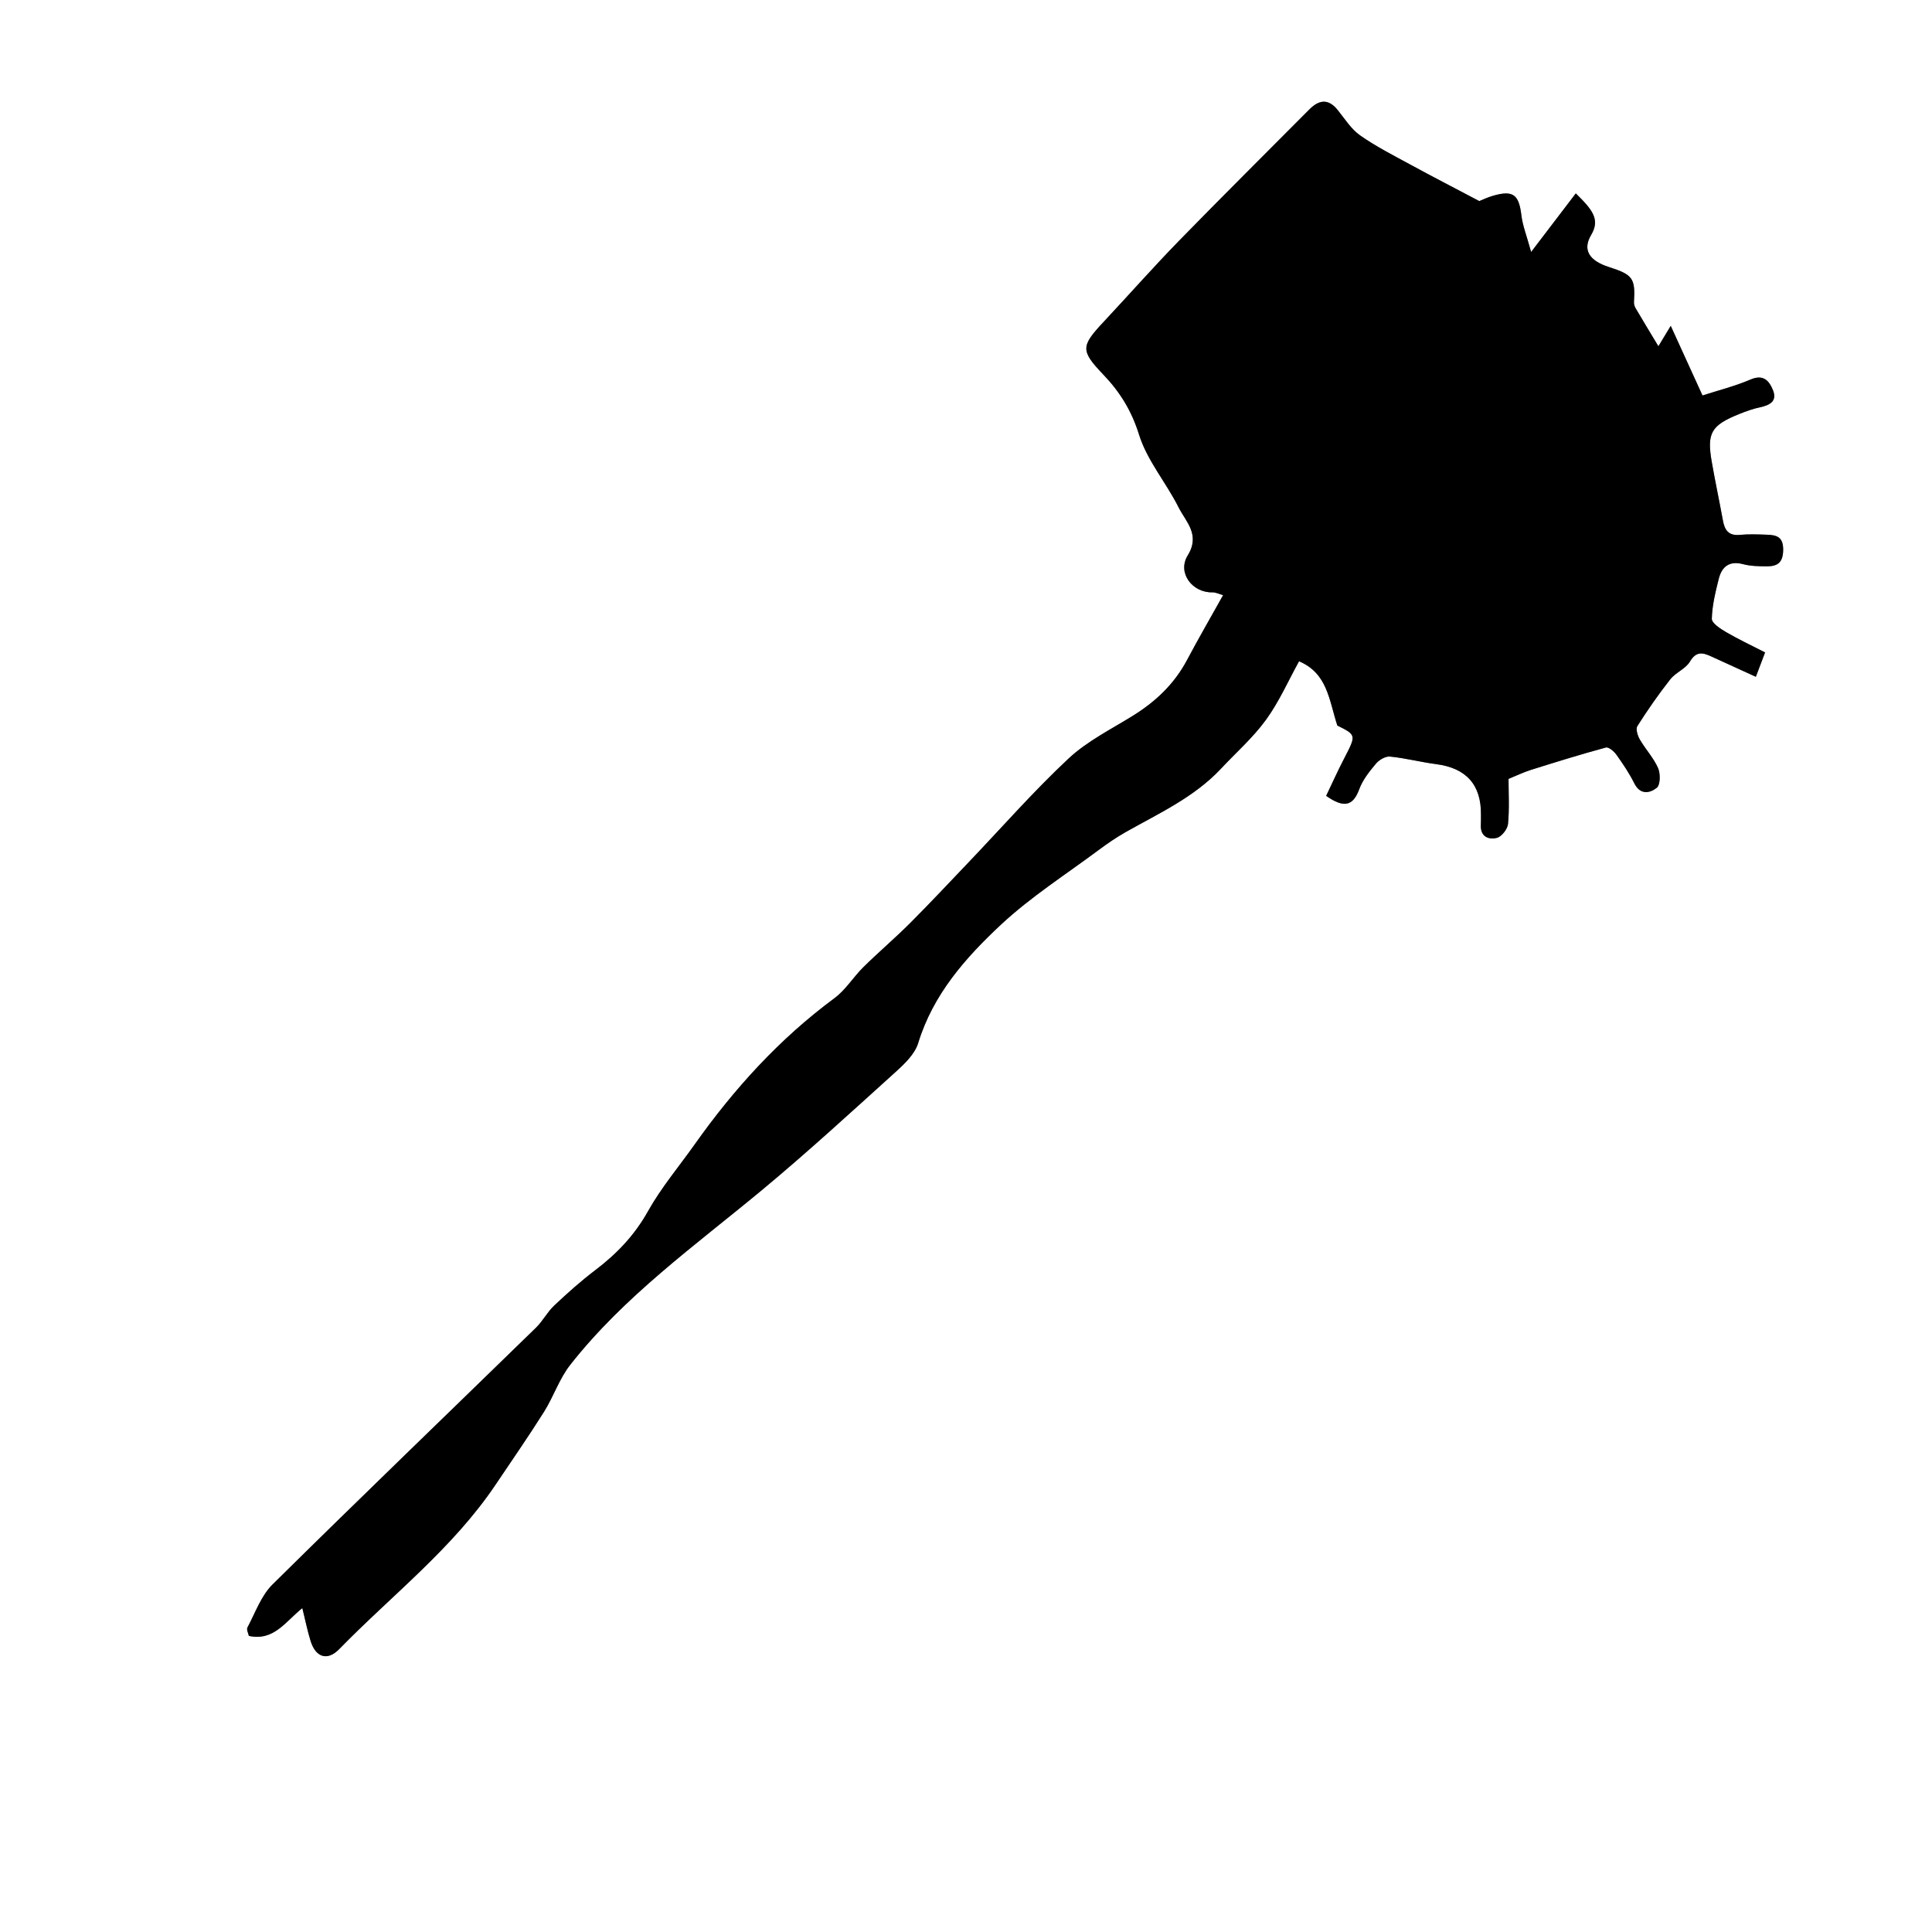<?xml version="1.0" encoding="UTF-8"?>
<svg id="Layer_1" data-name="Layer 1" xmlns="http://www.w3.org/2000/svg" viewBox="0 0 548.01 548.01">
  <rect x="0" y="0" width="548.01" height="548.01" fill="#808080" stroke="none"/>
  <defs>
    <style>
      .cls-1, .cls-2 {
        stroke-width: 0px;
      }

      .cls-2 {
        fill: #fff;
      }
    </style>
  </defs>
  <g id="pbCFDJ.tif">
    <g>
      <path class="cls-2" d="m548.01,548.01H0V0h548.01v548.01Zm-462.25-91.88c.91,3.66,1.48,6.58,2.37,9.4,1.46,4.62,4.76,5.65,8.07,2.26,14.98-15.35,32.21-28.57,44.35-46.63,4.62-6.87,9.34-13.67,13.75-20.68,2.72-4.31,4.35-9.4,7.46-13.36,15.3-19.46,35.35-33.79,54.2-49.42,13-10.78,25.45-22.22,37.98-33.55,2.59-2.34,5.54-5.14,6.51-8.29,4.21-13.79,13.39-24.16,23.42-33.53,8.5-7.94,18.48-14.3,27.86-21.29,2.44-1.82,4.98-3.55,7.63-5.05,9.44-5.33,19.41-9.86,26.99-17.97,4.29-4.59,9.1-8.82,12.76-13.86,3.71-5.12,6.3-11.05,9.37-16.59,8.08,3.44,8.48,10.92,10.86,18.23,5.43,2.71,5.38,2.68,1.92,9.38-1.83,3.54-3.47,7.18-5.09,10.56,4.9,3.44,7.57,3.05,9.38-1.87.97-2.65,2.88-5.05,4.74-7.26.9-1.07,2.71-2.14,3.99-2.01,4.39.44,8.71,1.57,13.1,2.15,8.52,1.11,12.79,5.83,12.7,14.35,0,.95.02,1.89-.03,2.84-.19,3.33,2.11,4.32,4.53,3.72,1.35-.33,3.03-2.48,3.17-3.94.42-4.36.15-8.78.15-12.79,2.3-.93,4.28-1.89,6.35-2.55,7.06-2.22,14.13-4.41,21.26-6.35.77-.21,2.3,1.08,2.98,2.03,1.86,2.6,3.66,5.29,5.09,8.14,1.7,3.4,4.48,2.77,6.37,1.25,1.02-.82,1.06-4,.36-5.6-1.28-2.89-3.56-5.32-5.17-8.09-.63-1.08-1.22-2.98-.7-3.8,2.9-4.56,5.99-9.01,9.33-13.26,1.54-1.95,4.37-2.99,5.59-5.05,1.75-2.95,3.58-2.59,5.98-1.48,4.01,1.85,8.03,3.66,12.71,5.8.97-2.56,1.76-4.65,2.62-6.91-4.01-2.06-7.65-3.76-11.1-5.78-1.6-.94-4.04-2.53-4.01-3.77.09-3.8,1.03-7.61,1.97-11.33.88-3.48,3.01-5.19,6.93-4.15,2.07.55,4.31.59,6.47.61,2.98.03,4.81-.77,4.87-4.59.06-3.82-1.9-4.29-4.66-4.38-2.56-.09-5.15-.19-7.7.05-3.15.29-4.23-1.38-4.73-4.07-1.01-5.54-2.19-11.05-3.16-16.6-1.44-8.27-.2-10.4,7.83-13.63,1.91-.77,3.87-1.48,5.88-1.9,2.74-.58,4.89-1.73,3.66-4.81-1.03-2.58-2.64-4.66-6.36-3.06-4.38,1.88-9.06,3.04-13.64,4.53-3.11-6.82-5.8-12.71-9.01-19.75-1.83,3.03-2.83,4.68-3.5,5.79-2.16-3.59-4.34-7.19-6.48-10.82-.29-.49-.48-1.15-.45-1.71.41-6.74-.31-7.77-7.09-9.94-5.63-1.8-7.56-4.88-5.06-9.1,2.58-4.35.5-7.04-4.35-11.79-3.96,5.2-7.93,10.4-12.67,16.62-1.27-4.64-2.41-7.47-2.76-10.39-.71-5.89-2.33-7.2-8.04-5.56-1.64.47-3.19,1.23-3.9,1.51-6.88-3.63-13.22-6.89-19.47-10.3-4.86-2.65-9.83-5.17-14.34-8.33-2.56-1.79-4.35-4.71-6.37-7.21-2.68-3.32-5.29-2.91-8.05-.13-12.3,12.39-24.7,24.67-36.88,37.17-7.31,7.5-14.25,15.36-21.4,23.01-6.53,6.98-6.65,8.18-.09,15.05,4.71,4.93,7.98,10.23,10.1,17.02,2.28,7.3,7.68,13.58,11.19,20.57,2.07,4.13,6.27,7.73,2.6,13.67-3.03,4.92,1.32,10.61,7.01,10.46.97-.02,1.95.5,3.03.8-3.57,6.4-7.01,12.33-10.22,18.38-3.56,6.71-8.77,11.69-15.14,15.68-6.27,3.93-13.13,7.3-18.46,12.27-9.88,9.23-18.83,19.45-28.18,29.25-5.57,5.83-11.07,11.73-16.77,17.43-4.29,4.29-8.93,8.23-13.25,12.49-2.86,2.82-5.04,6.47-8.21,8.81-15.64,11.57-28.49,25.72-39.67,41.51-4.46,6.29-9.5,12.26-13.24,18.95-3.81,6.81-8.85,12.07-14.94,16.69-4.07,3.09-7.92,6.52-11.64,10.03-1.96,1.85-3.25,4.41-5.19,6.3-24.91,24.28-49.99,48.39-74.73,72.84-3.23,3.2-4.89,8.02-7.1,12.18-.33.62.27,1.73.4,2.39,7.05,1.51,10.25-3.93,15.17-7.9Z"/>
      <path class="cls-1" d="m85.76,456.12c-4.92,3.98-8.12,9.41-15.17,7.9-.13-.66-.73-1.77-.4-2.39,2.22-4.16,3.87-8.98,7.1-12.18,24.74-24.45,49.81-48.56,74.73-72.84,1.94-1.89,3.22-4.45,5.19-6.3,3.73-3.51,7.57-6.94,11.64-10.03,6.09-4.62,11.13-9.88,14.94-16.69,3.74-6.69,8.78-12.66,13.24-18.95,11.18-15.79,24.03-29.94,39.67-41.51,3.17-2.35,5.35-5.99,8.21-8.81,4.32-4.26,8.96-8.2,13.25-12.49,5.7-5.7,11.21-11.6,16.77-17.43,9.35-9.8,18.3-20.02,28.18-29.25,5.33-4.98,12.18-8.35,18.46-12.27,6.37-3.99,11.58-8.97,15.14-15.68,3.21-6.05,6.65-11.98,10.22-18.38-1.08-.3-2.06-.82-3.03-.8-5.69.14-10.04-5.54-7.01-10.46,3.66-5.94-.53-9.54-2.6-13.67-3.51-6.99-8.91-13.27-11.19-20.57-2.12-6.79-5.39-12.09-10.1-17.02-6.56-6.88-6.44-8.07.09-15.05,7.15-7.65,14.09-15.51,21.4-23.01,12.18-12.5,24.58-24.78,36.88-37.17,2.76-2.78,5.37-3.18,8.05.13,2.02,2.5,3.82,5.42,6.37,7.21,4.51,3.16,9.48,5.69,14.34,8.33,6.26,3.41,12.59,6.67,19.47,10.3.71-.28,2.26-1.04,3.9-1.51,5.71-1.65,7.33-.34,8.04,5.56.35,2.92,1.49,5.75,2.76,10.39,4.74-6.22,8.7-11.42,12.67-16.62,4.84,4.74,6.93,7.44,4.35,11.79-2.5,4.22-.57,7.3,5.06,9.1,6.78,2.17,7.5,3.2,7.09,9.94-.03.56.16,1.22.45,1.71,2.13,3.63,4.32,7.23,6.48,10.82.67-1.11,1.67-2.76,3.5-5.79,3.21,7.04,5.89,12.92,9.01,19.75,4.58-1.48,9.27-2.65,13.64-4.53,3.72-1.6,5.33.48,6.36,3.06,1.23,3.08-.92,4.23-3.66,4.81-2,.42-3.97,1.13-5.88,1.9-8.03,3.23-9.27,5.36-7.83,13.63.97,5.55,2.15,11.06,3.16,16.6.49,2.69,1.58,4.36,4.73,4.07,2.55-.24,5.13-.14,7.7-.05,2.76.09,4.72.56,4.66,4.38-.06,3.82-1.89,4.62-4.87,4.59-2.16-.02-4.41-.06-6.47-.61-3.91-1.04-6.05.66-6.93,4.15-.94,3.72-1.87,7.54-1.97,11.33-.03,1.24,2.41,2.83,4.01,3.77,3.45,2.02,7.09,3.72,11.1,5.78-.86,2.26-1.65,4.36-2.62,6.91-4.68-2.13-8.7-3.95-12.71-5.8-2.4-1.11-4.23-1.47-5.98,1.48-1.22,2.06-4.05,3.1-5.59,5.05-3.34,4.24-6.43,8.7-9.33,13.26-.52.81.07,2.72.7,3.8,1.61,2.77,3.89,5.2,5.17,8.09.7,1.59.67,4.78-.36,5.6-1.89,1.52-4.67,2.15-6.37-1.25-1.42-2.85-3.23-5.54-5.09-8.14-.68-.95-2.2-2.24-2.98-2.03-7.14,1.94-14.2,4.13-21.26,6.35-2.08.65-4.06,1.61-6.35,2.55,0,4.01.27,8.43-.15,12.79-.14,1.46-1.82,3.61-3.17,3.94-2.42.6-4.72-.39-4.53-3.72.05-.94.02-1.89.03-2.84.09-8.52-4.19-13.24-12.7-14.35-4.38-.57-8.7-1.71-13.1-2.15-1.28-.13-3.09.93-3.99,2.01-1.85,2.21-3.76,4.6-4.74,7.26-1.81,4.92-4.48,5.31-9.38,1.87,1.62-3.38,3.25-7.02,5.09-10.56,3.46-6.69,3.51-6.67-1.92-9.38-2.38-7.31-2.78-14.79-10.86-18.23-3.06,5.54-5.65,11.47-9.37,16.59-3.66,5.05-8.47,9.27-12.76,13.86-7.59,8.11-17.55,12.64-26.99,17.97-2.65,1.5-5.19,3.23-7.63,5.05-9.38,6.99-19.36,13.35-27.86,21.29-10.03,9.37-19.2,19.74-23.42,33.53-.96,3.15-3.91,5.95-6.51,8.29-12.53,11.32-24.99,22.77-37.98,33.55-18.86,15.64-38.9,29.96-54.2,49.42-3.11,3.96-4.75,9.04-7.46,13.36-4.41,7-9.13,13.81-13.75,20.68-12.14,18.05-29.37,31.27-44.35,46.63-3.31,3.39-6.61,2.36-8.07-2.26-.89-2.82-1.46-5.74-2.37-9.4Z"/>
    </g>
  </g>
</svg>